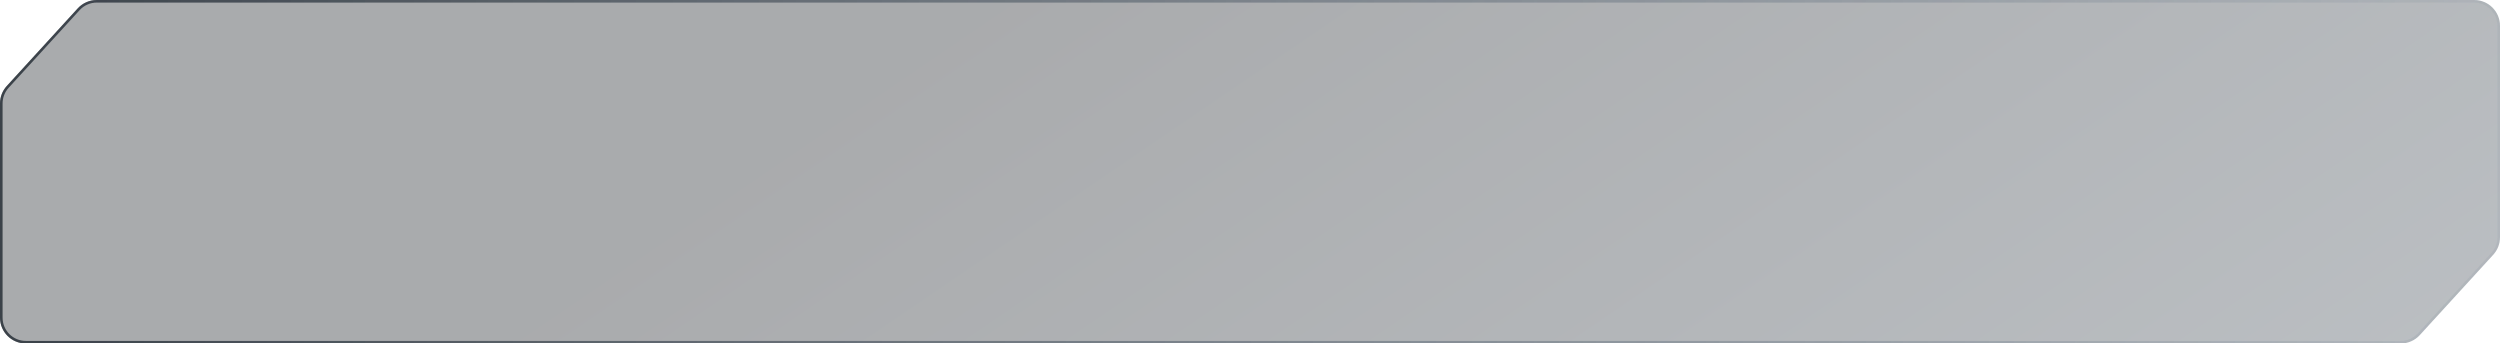 <svg width="968" height="133" viewBox="0 0 968 133" fill="none" xmlns="http://www.w3.org/2000/svg">
<g filter="url(#filter0_b_1911_6206)">
<path d="M30.092 3.252L2.62 33.302C0.934 35.145 0 37.552 0 40.05V123C0 128.523 4.477 133 10 133H929.555C932.362 133 935.041 131.82 936.935 129.748L965.38 98.634C967.066 96.791 968 94.384 968 91.887V10C968 4.477 963.523 0 958 0H37.472C34.665 0 31.987 1.18 30.092 3.252Z" fill="url(#paint0_linear_1911_6206)" fill-opacity="0.4"/>
<path d="M2.989 33.639L30.461 3.59C32.261 1.621 34.805 0.5 37.472 0.5H958C963.247 0.5 967.5 4.753 967.5 10V91.887C967.5 94.259 966.612 96.546 965.011 98.297L936.566 129.41C934.766 131.379 932.222 132.5 929.555 132.5H10C4.753 132.5 0.5 128.247 0.5 123V40.05C0.5 37.677 1.388 35.391 2.989 33.639Z" stroke="url(#paint1_linear_1911_6206)"/>
</g>
<defs>
<filter id="filter0_b_1911_6206" x="-148.3" y="-148.3" width="1264.6" height="429.6" filterUnits="userSpaceOnUse" color-interpolation-filters="sRGB">
<feFlood flood-opacity="0" result="BackgroundImageFix"/>
<feGaussianBlur in="BackgroundImageFix" stdDeviation="74.15"/>
<feComposite in2="SourceAlpha" operator="in" result="effect1_backgroundBlur_1911_6206"/>
<feBlend mode="normal" in="SourceGraphic" in2="effect1_backgroundBlur_1911_6206" result="shape"/>
</filter>
<linearGradient id="paint0_linear_1911_6206" x1="390.29" y1="0" x2="852.951" y2="678.773" gradientUnits="userSpaceOnUse">
<stop stop-color="#292D32"/>
<stop offset="1" stop-color="#7B8A98"/>
</linearGradient>
<linearGradient id="paint1_linear_1911_6206" x1="-123.04" y1="76.5" x2="1091.78" y2="76.5" gradientUnits="userSpaceOnUse">
<stop stop-color="#262C33"/>
<stop offset="1" stop-color="#718599" stop-opacity="0"/>
</linearGradient>
</defs>
</svg>
